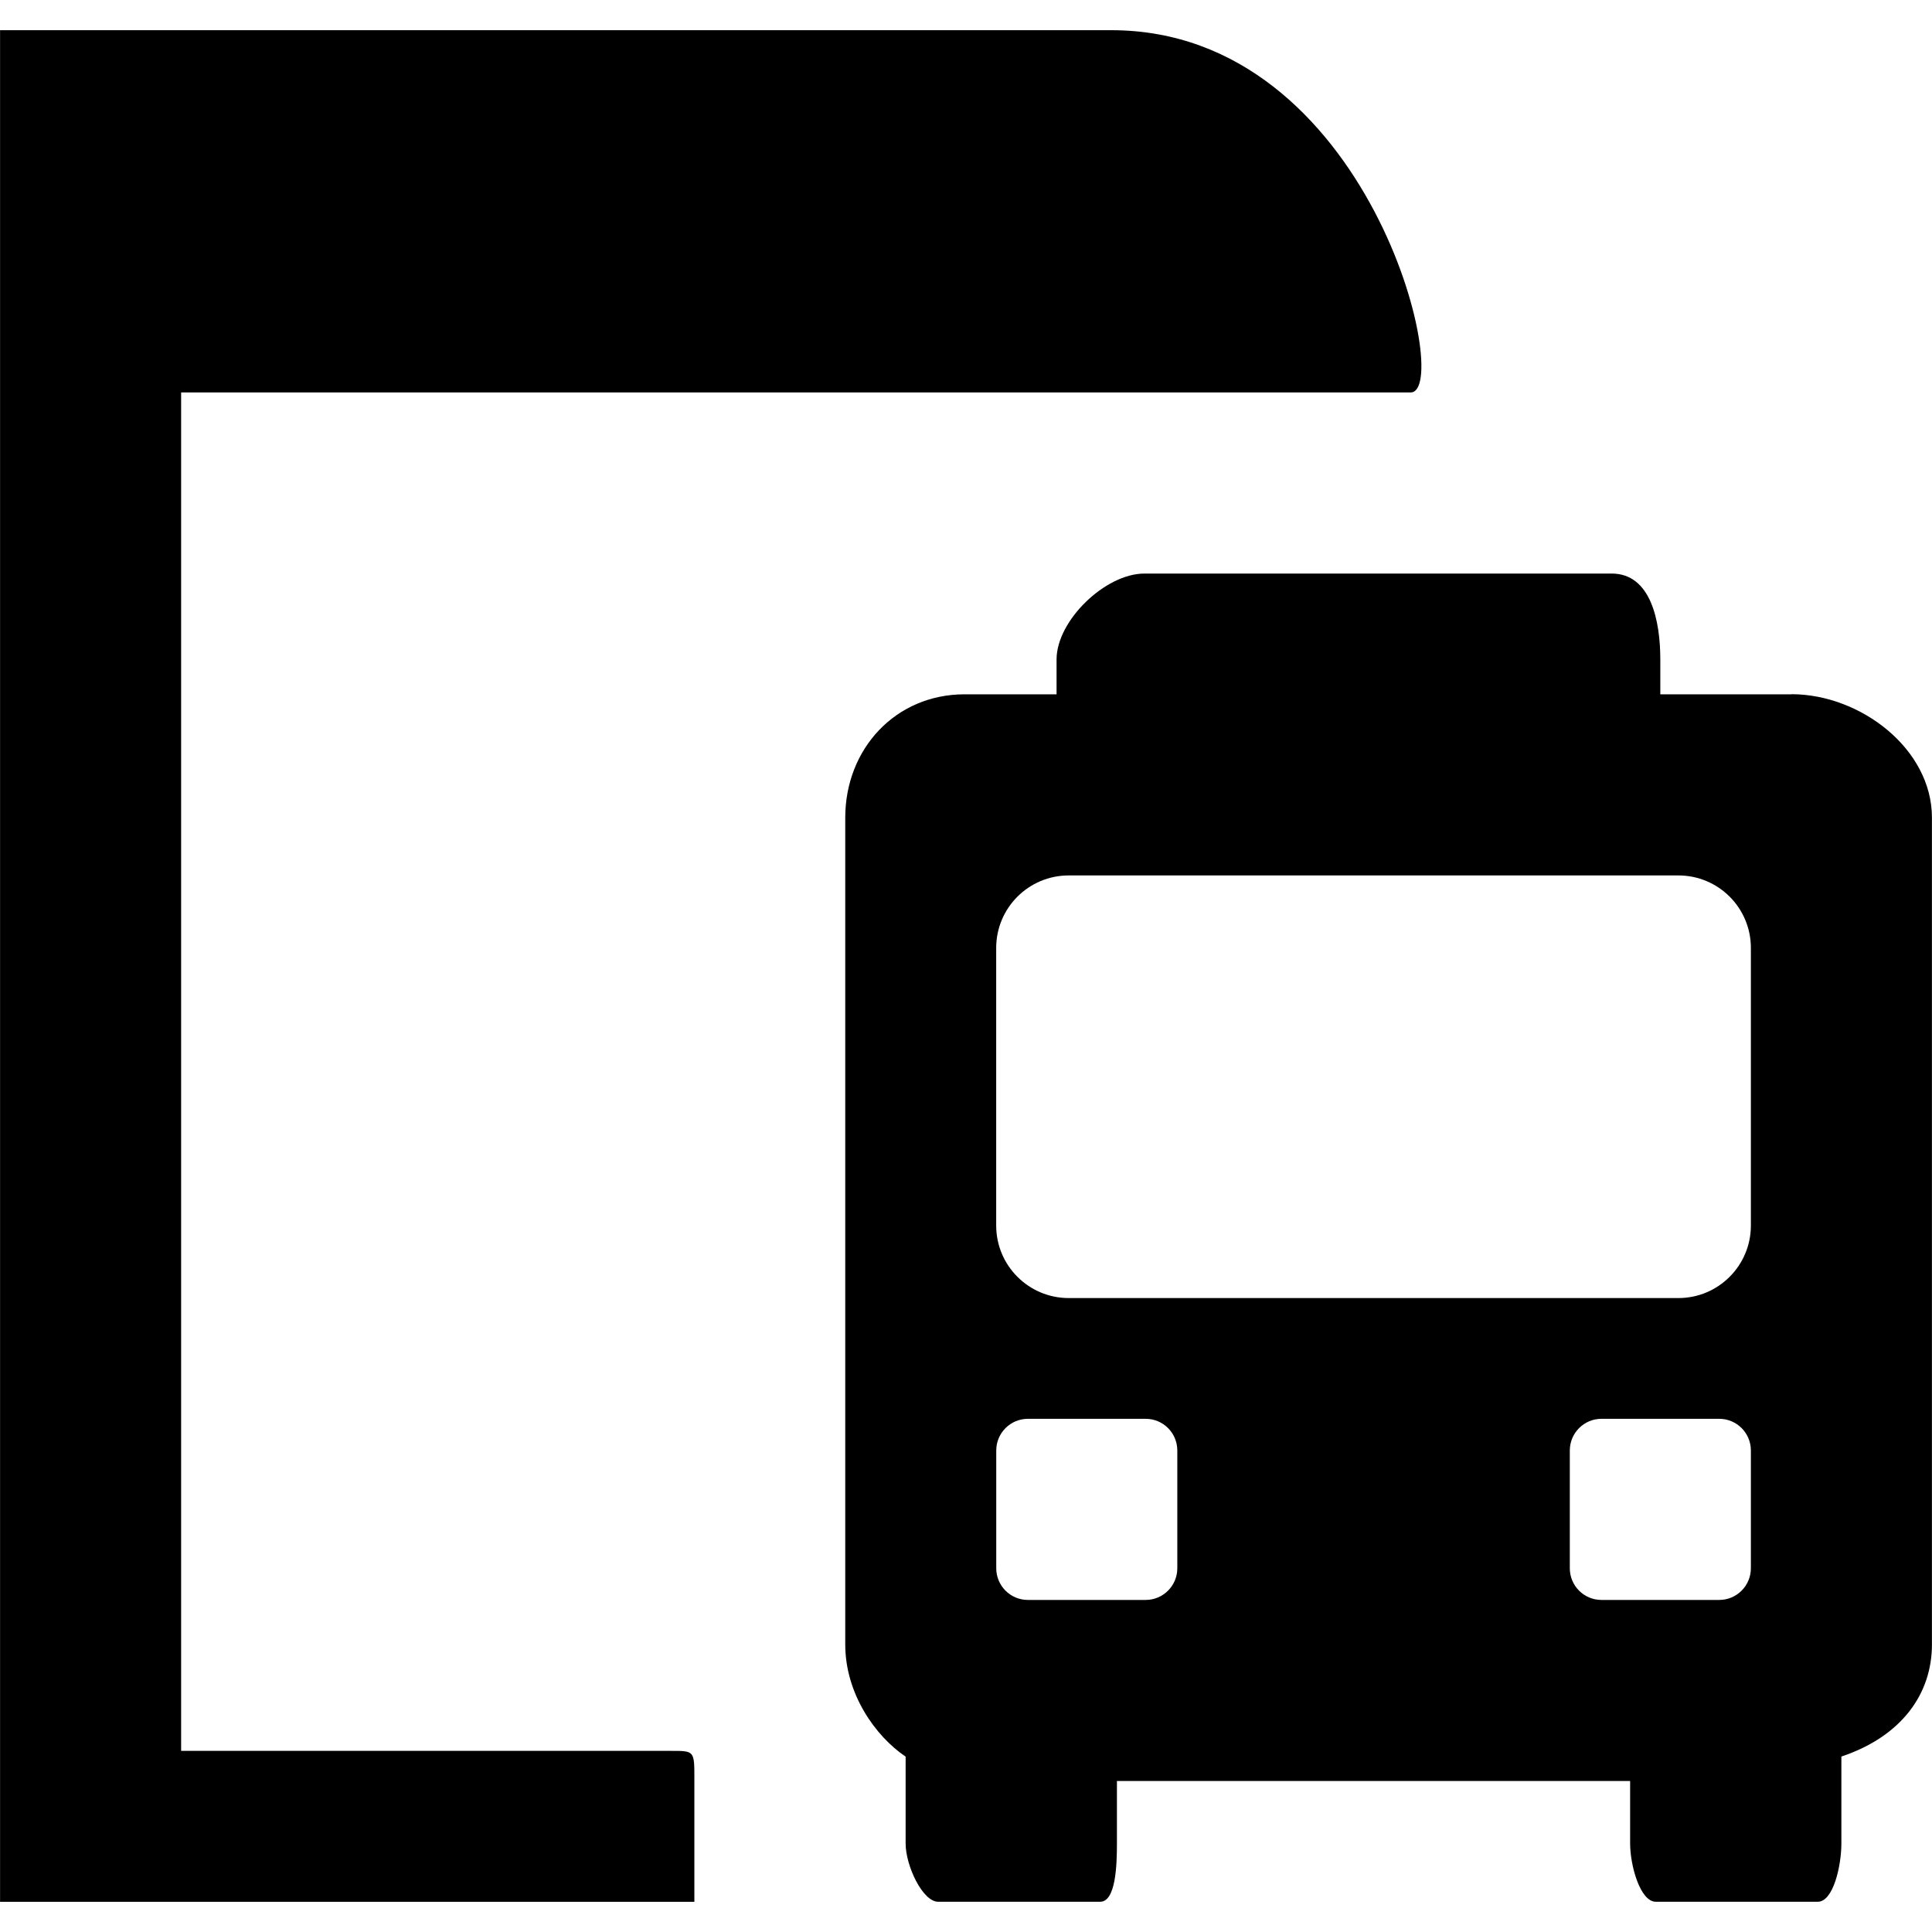 <!-- Generated by IcoMoon.io -->
<svg version="1.1" xmlns="http://www.w3.org/2000/svg" width="32" height="32" viewBox="0 0 32 32">
<title>bus-stop</title>
<path d="M11.107 29h-8.107v-22.5h20.365c0.71 0-0.66-6-4.96-6h-18.404v31h11.5v-2.008c0-0.498 0.008-0.492-0.393-0.492zM29.672 11.5h-2.172v-0.577c0-0.646-0.16-1.423-0.805-1.423h-7.741c-0.645 0-1.454 0.777-1.454 1.423v0.577h-1.524c-1.142 0-1.976 0.902-1.976 2.044v13.694c0 0.817 0.5 1.521 1 1.857v1.439c0 0.368 0.281 0.965 0.539 0.965h2.683c0.258 0 0.278-0.598 0.278-0.966v-1.034h8.5v1.034c0 0.369 0.168 0.966 0.425 0.966h2.683c0.258 0 0.391-0.598 0.391-0.966v-1.439c1-0.335 1.5-1.040 1.5-1.857v-13.694c0-1.142-1.187-2.045-2.328-2.045zM29 20.299c0 0.663-0.538 1.201-1.201 1.201h-10.098c-0.663 0-1.201-0.538-1.201-1.201v-4.598c0-0.664 0.538-1.201 1.201-1.201h10.098c0.664 0 1.201 0.537 1.201 1.201v4.598zM19.5 25.975c0 0.29-0.235 0.525-0.524 0.525h-1.951c-0.29 0-0.524-0.235-0.524-0.525v-1.95c0-0.29 0.235-0.525 0.524-0.525h1.951c0.29 0 0.524 0.235 0.524 0.525v1.95zM29 25.975c0 0.29-0.235 0.525-0.524 0.525h-1.951c-0.29 0-0.524-0.235-0.524-0.525v-1.95c0-0.29 0.235-0.525 0.524-0.525h1.951c0.29 0 0.524 0.235 0.524 0.525v1.95z"></path>
</svg>
